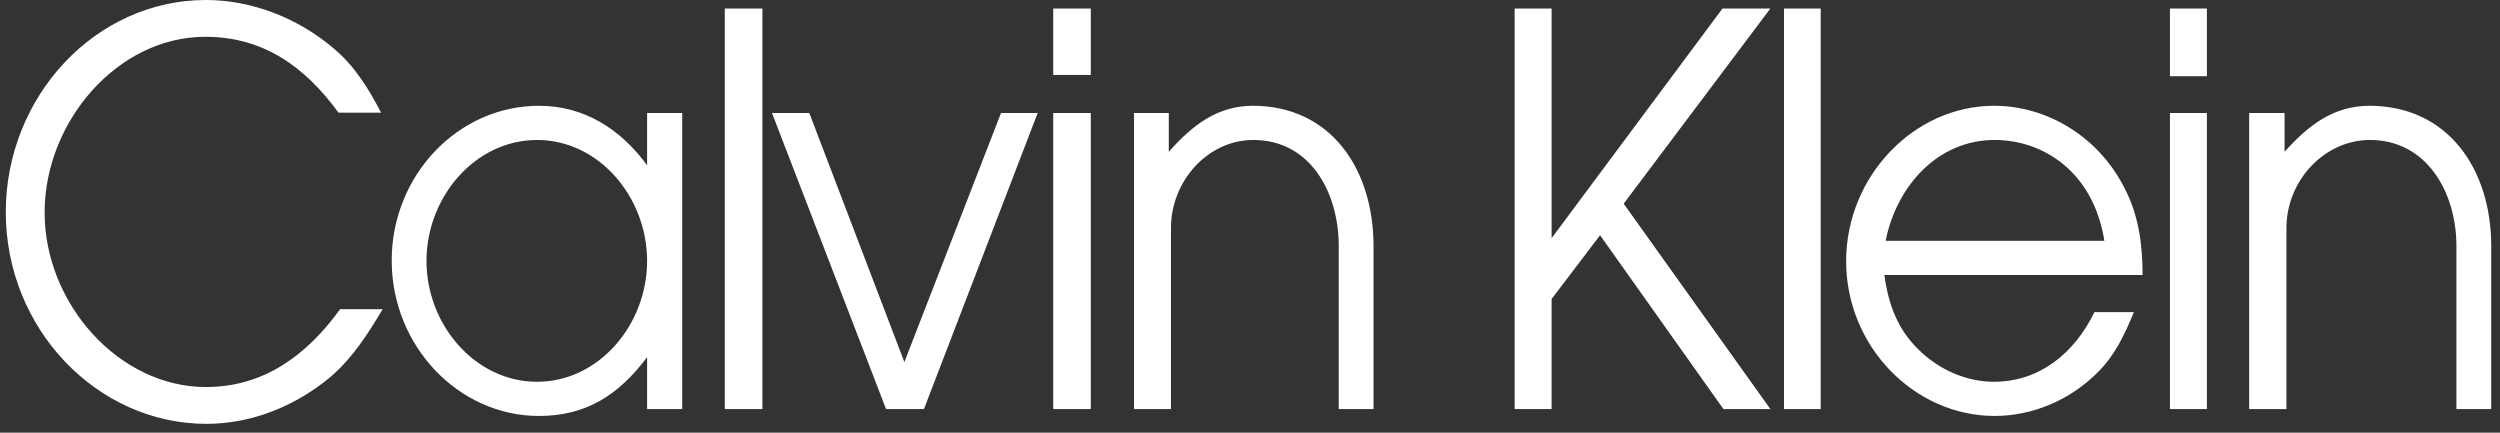 <svg width="208" height="36" viewBox="0 0 208 36" fill="none" xmlns="http://www.w3.org/2000/svg">
<rect x="0" y="0" width="208" height="36" fill="#333333" stroke="none"/>
<path fill-rule="evenodd" clip-rule="evenodd" d="M17.13 32.201C9.891 32.201 3.712 25.259 3.712 17.686C3.712 10.142 9.762 3.061 17.078 3.061C21.887 3.061 25.35 5.521 28.168 9.376H31.71C30.65 7.353 29.512 5.494 27.78 4.045C24.807 1.503 20.955 0 17.13 0C7.952 0 0.482 8.01 0.482 17.659C0.482 27.336 8.056 35.264 17.182 35.264C20.904 35.264 24.55 33.815 27.471 31.382C29.307 29.824 30.599 27.801 31.84 25.723H28.299C25.506 29.577 21.939 32.201 17.13 32.201ZM53.839 13.75C51.616 10.716 48.591 8.802 44.843 8.802C38.122 8.802 32.59 14.571 32.59 21.679C32.59 28.785 38.148 34.608 44.843 34.608C48.747 34.608 51.461 32.885 53.839 29.714V34.033H56.76V9.403H53.839V13.75ZM44.688 31.764C39.543 31.764 35.484 27.035 35.484 21.706C35.484 16.402 39.518 11.646 44.688 11.646C49.832 11.646 53.839 16.403 53.839 21.706C53.839 27.035 49.806 31.764 44.688 31.764ZM60.302 34.033H63.431V0.709H60.302V34.033ZM75.244 30.123L67.334 9.403H64.231L73.719 34.033H76.873L86.335 9.403H83.284L75.244 30.123ZM87.627 34.033H90.755V9.403H87.627V34.033ZM87.627 6.232H90.755V0.709H87.627V6.232ZM104.224 8.801C101.277 8.801 99.183 10.442 97.244 12.629V9.403H94.349V34.033H97.424V19.024C97.399 15.061 100.501 11.645 104.275 11.645C109.005 11.645 111.383 15.991 111.383 20.475V34.034H114.278V20.475C114.279 14.078 110.739 8.801 104.224 8.801ZM143.311 0.709L129.093 19.818V0.709H126.017V34.033H129.093V24.875L133.126 19.573L143.389 34.033H147.294L135.09 16.947L147.294 0.709H143.311ZM148.43 34.033H151.482V0.709H148.43V34.033ZM176.738 15.608C174.618 11.425 170.378 8.801 165.905 8.801C159.236 8.801 153.599 14.679 153.599 21.731C153.599 28.837 159.287 34.607 165.959 34.607C169.137 34.607 172.267 33.267 174.566 30.944C175.963 29.549 176.79 27.8 177.538 25.968H174.256C172.601 29.386 169.679 31.763 165.904 31.763C163.605 31.763 161.355 30.779 159.65 29.111C157.89 27.417 157.115 25.338 156.778 22.879H178.263C178.264 20.31 177.927 17.85 176.738 15.608ZM156.883 20.037C157.816 15.418 161.252 11.645 165.959 11.645C169.914 11.645 174.154 14.215 175.084 20.037H156.883ZM180.539 34.033H183.614V9.403H180.539V34.033ZM180.539 6.342H183.614V0.709H180.539V6.342ZM197.136 8.801C194.135 8.801 192.042 10.442 190.077 12.629V9.403H187.13V34.033H190.232V19.024C190.207 15.034 193.387 11.645 197.186 11.645C201.892 11.645 204.375 15.991 204.375 20.475V34.034H207.27V20.475C207.27 14.078 203.675 8.801 197.136 8.801Z" fill="white"/>
</svg>
